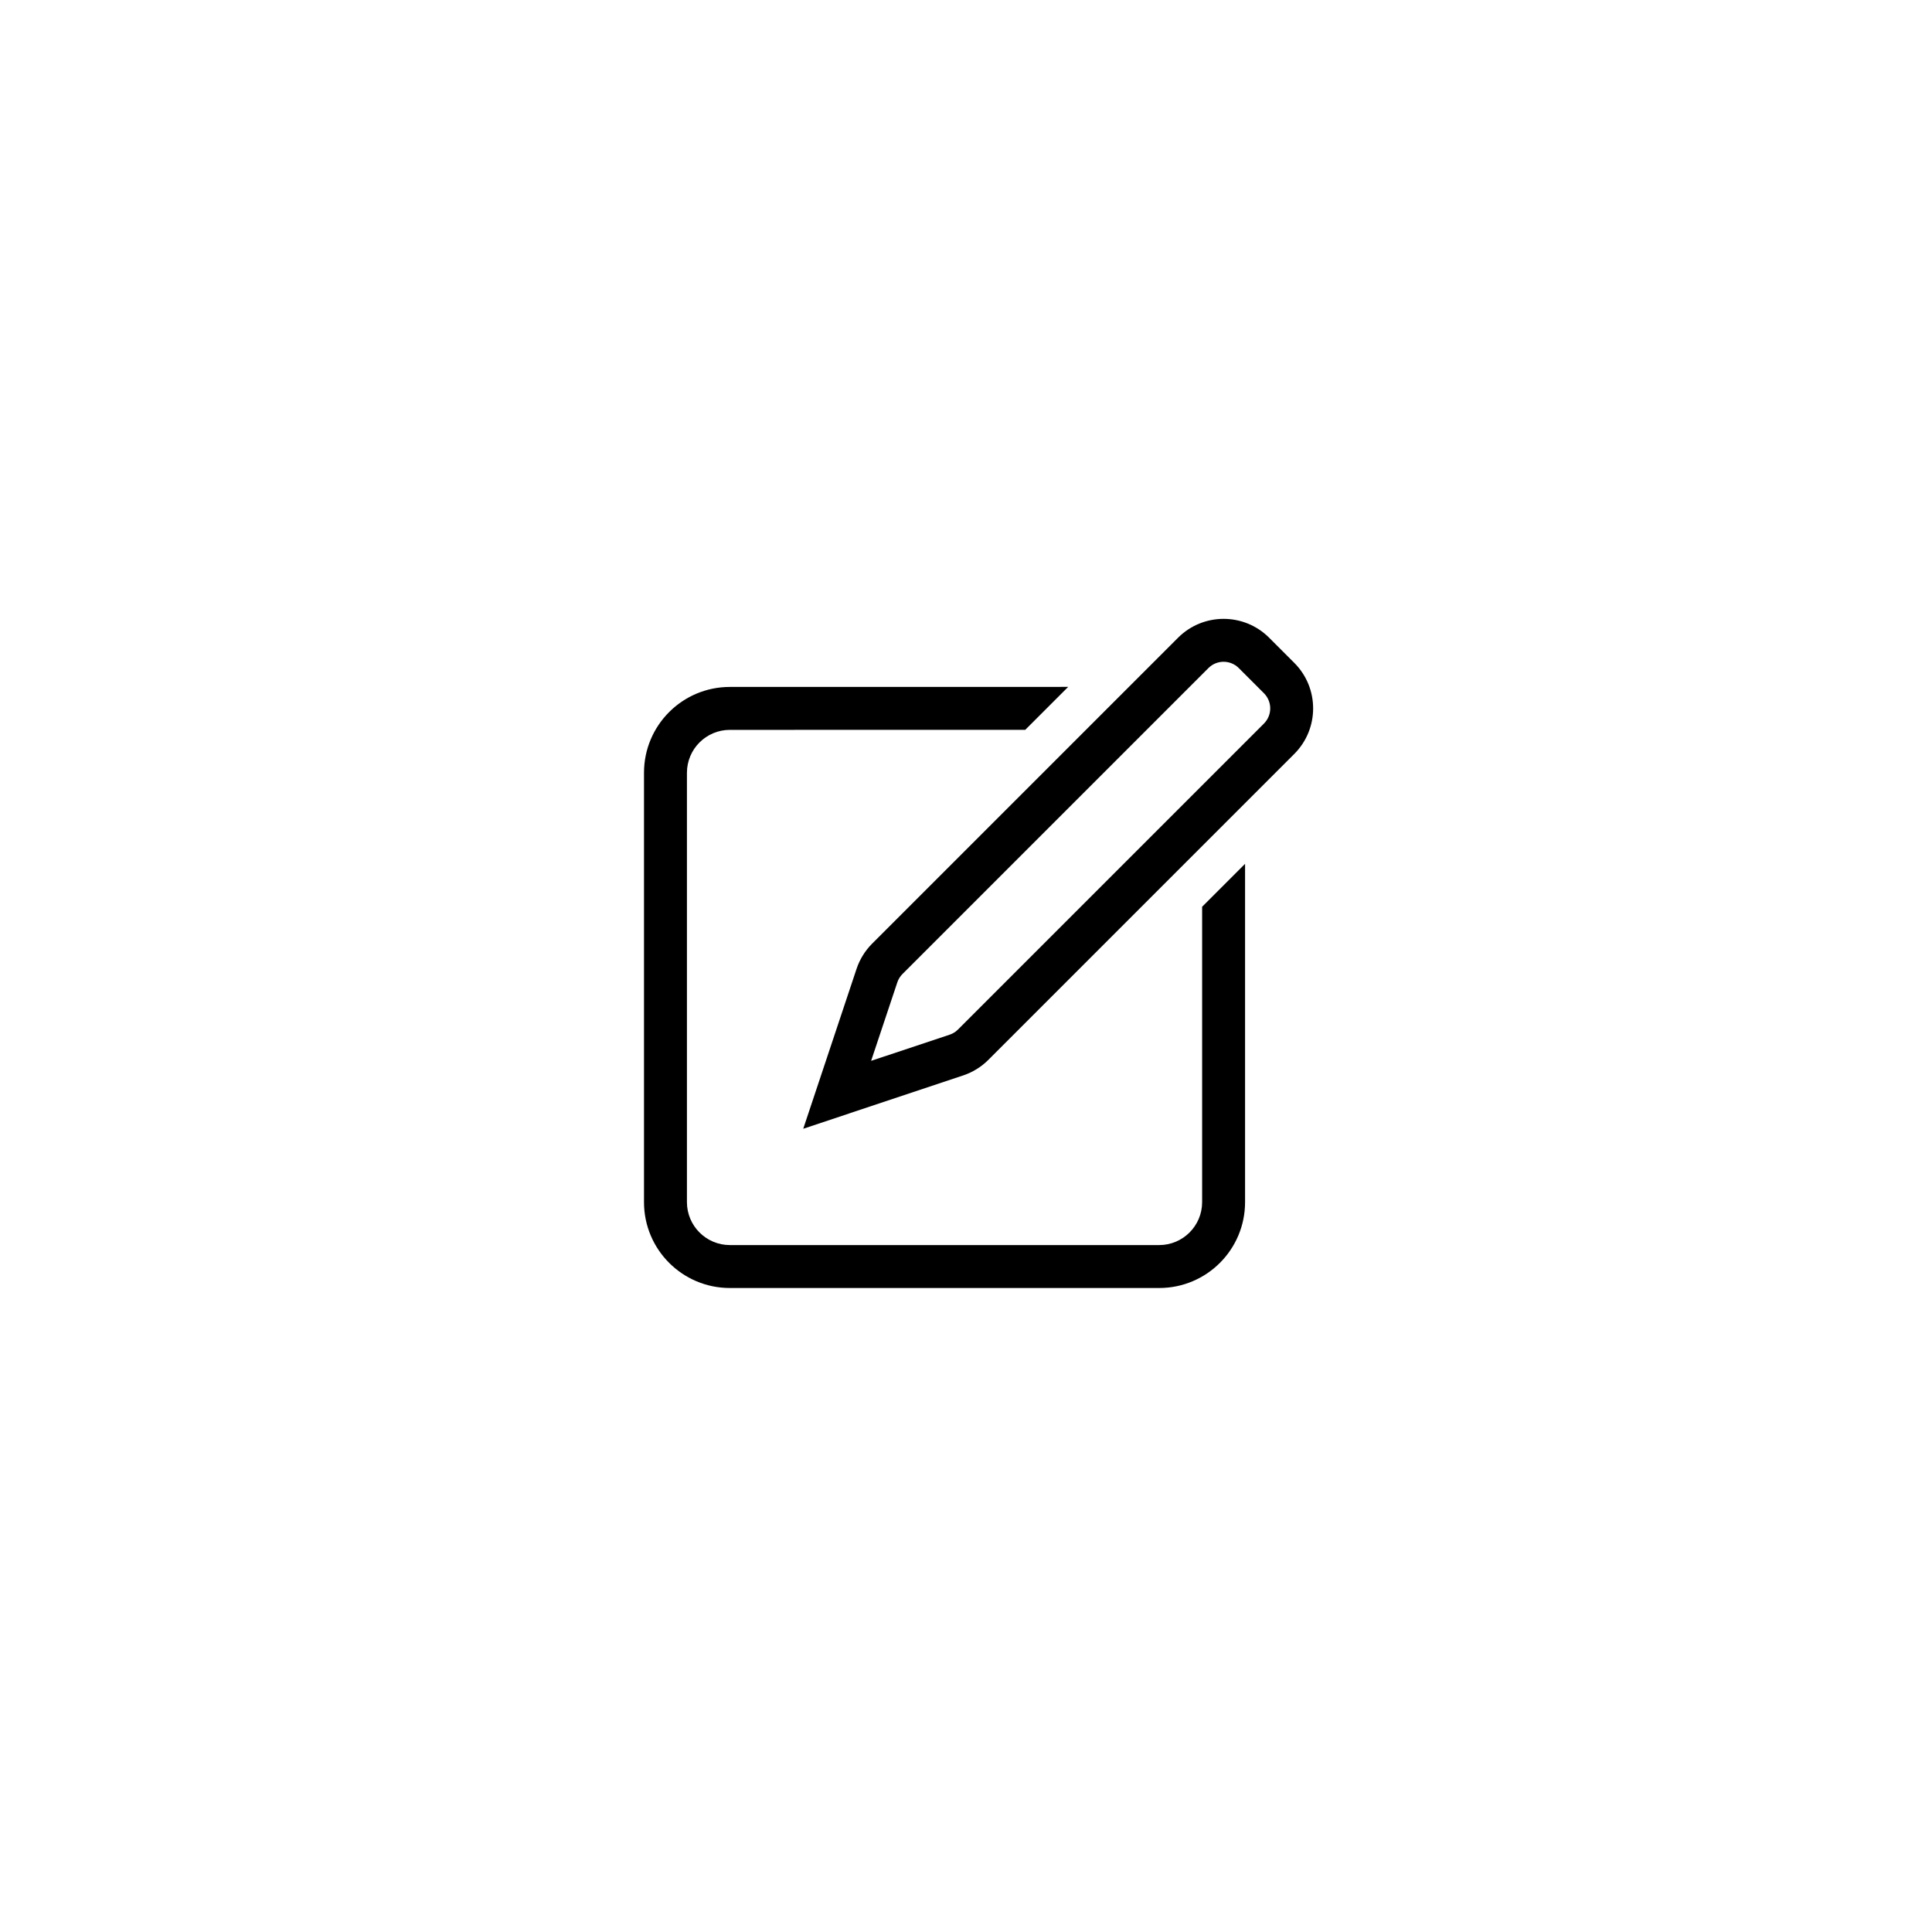 <svg width="45" height="45" viewBox="0 0 45 45" xmlns="http://www.w3.org/2000/svg"><path d="M24.88,15.999 L23.88,16.999 L17,17 C16.448,17 16,17.448 16,18 L16,28 C16,28.552 16.448,29 17,29 L27,29 C27.552,29 28,28.552 28,28 L28,21.12 L29,20.12 L29,28 C29,29.105 28.105,30 27,30 L17,30 C15.895,30 15,29.105 15,28 L15,18 C15,16.895 15.895,16 17,16 L24.88,15.999 Z M29.561,14.854 L30.146,15.439 C30.732,16.025 30.732,16.975 30.146,17.561 L23.02,24.687 C22.856,24.851 22.655,24.975 22.434,25.049 L18.709,26.291 L19.951,22.566 C20.025,22.345 20.149,22.144 20.313,21.98 L27.439,14.854 C28.025,14.268 28.975,14.268 29.561,14.854 Z M28.146,15.561 L21.02,22.687 C20.966,22.742 20.924,22.808 20.9,22.882 L20.29,24.709 L22.118,24.1 C22.167,24.084 22.213,24.06 22.255,24.03 L22.313,23.98 L29.439,16.854 C29.635,16.658 29.635,16.342 29.439,16.146 L28.854,15.561 C28.658,15.365 28.342,15.365 28.146,15.561 Z" fill="#000000"/></svg>